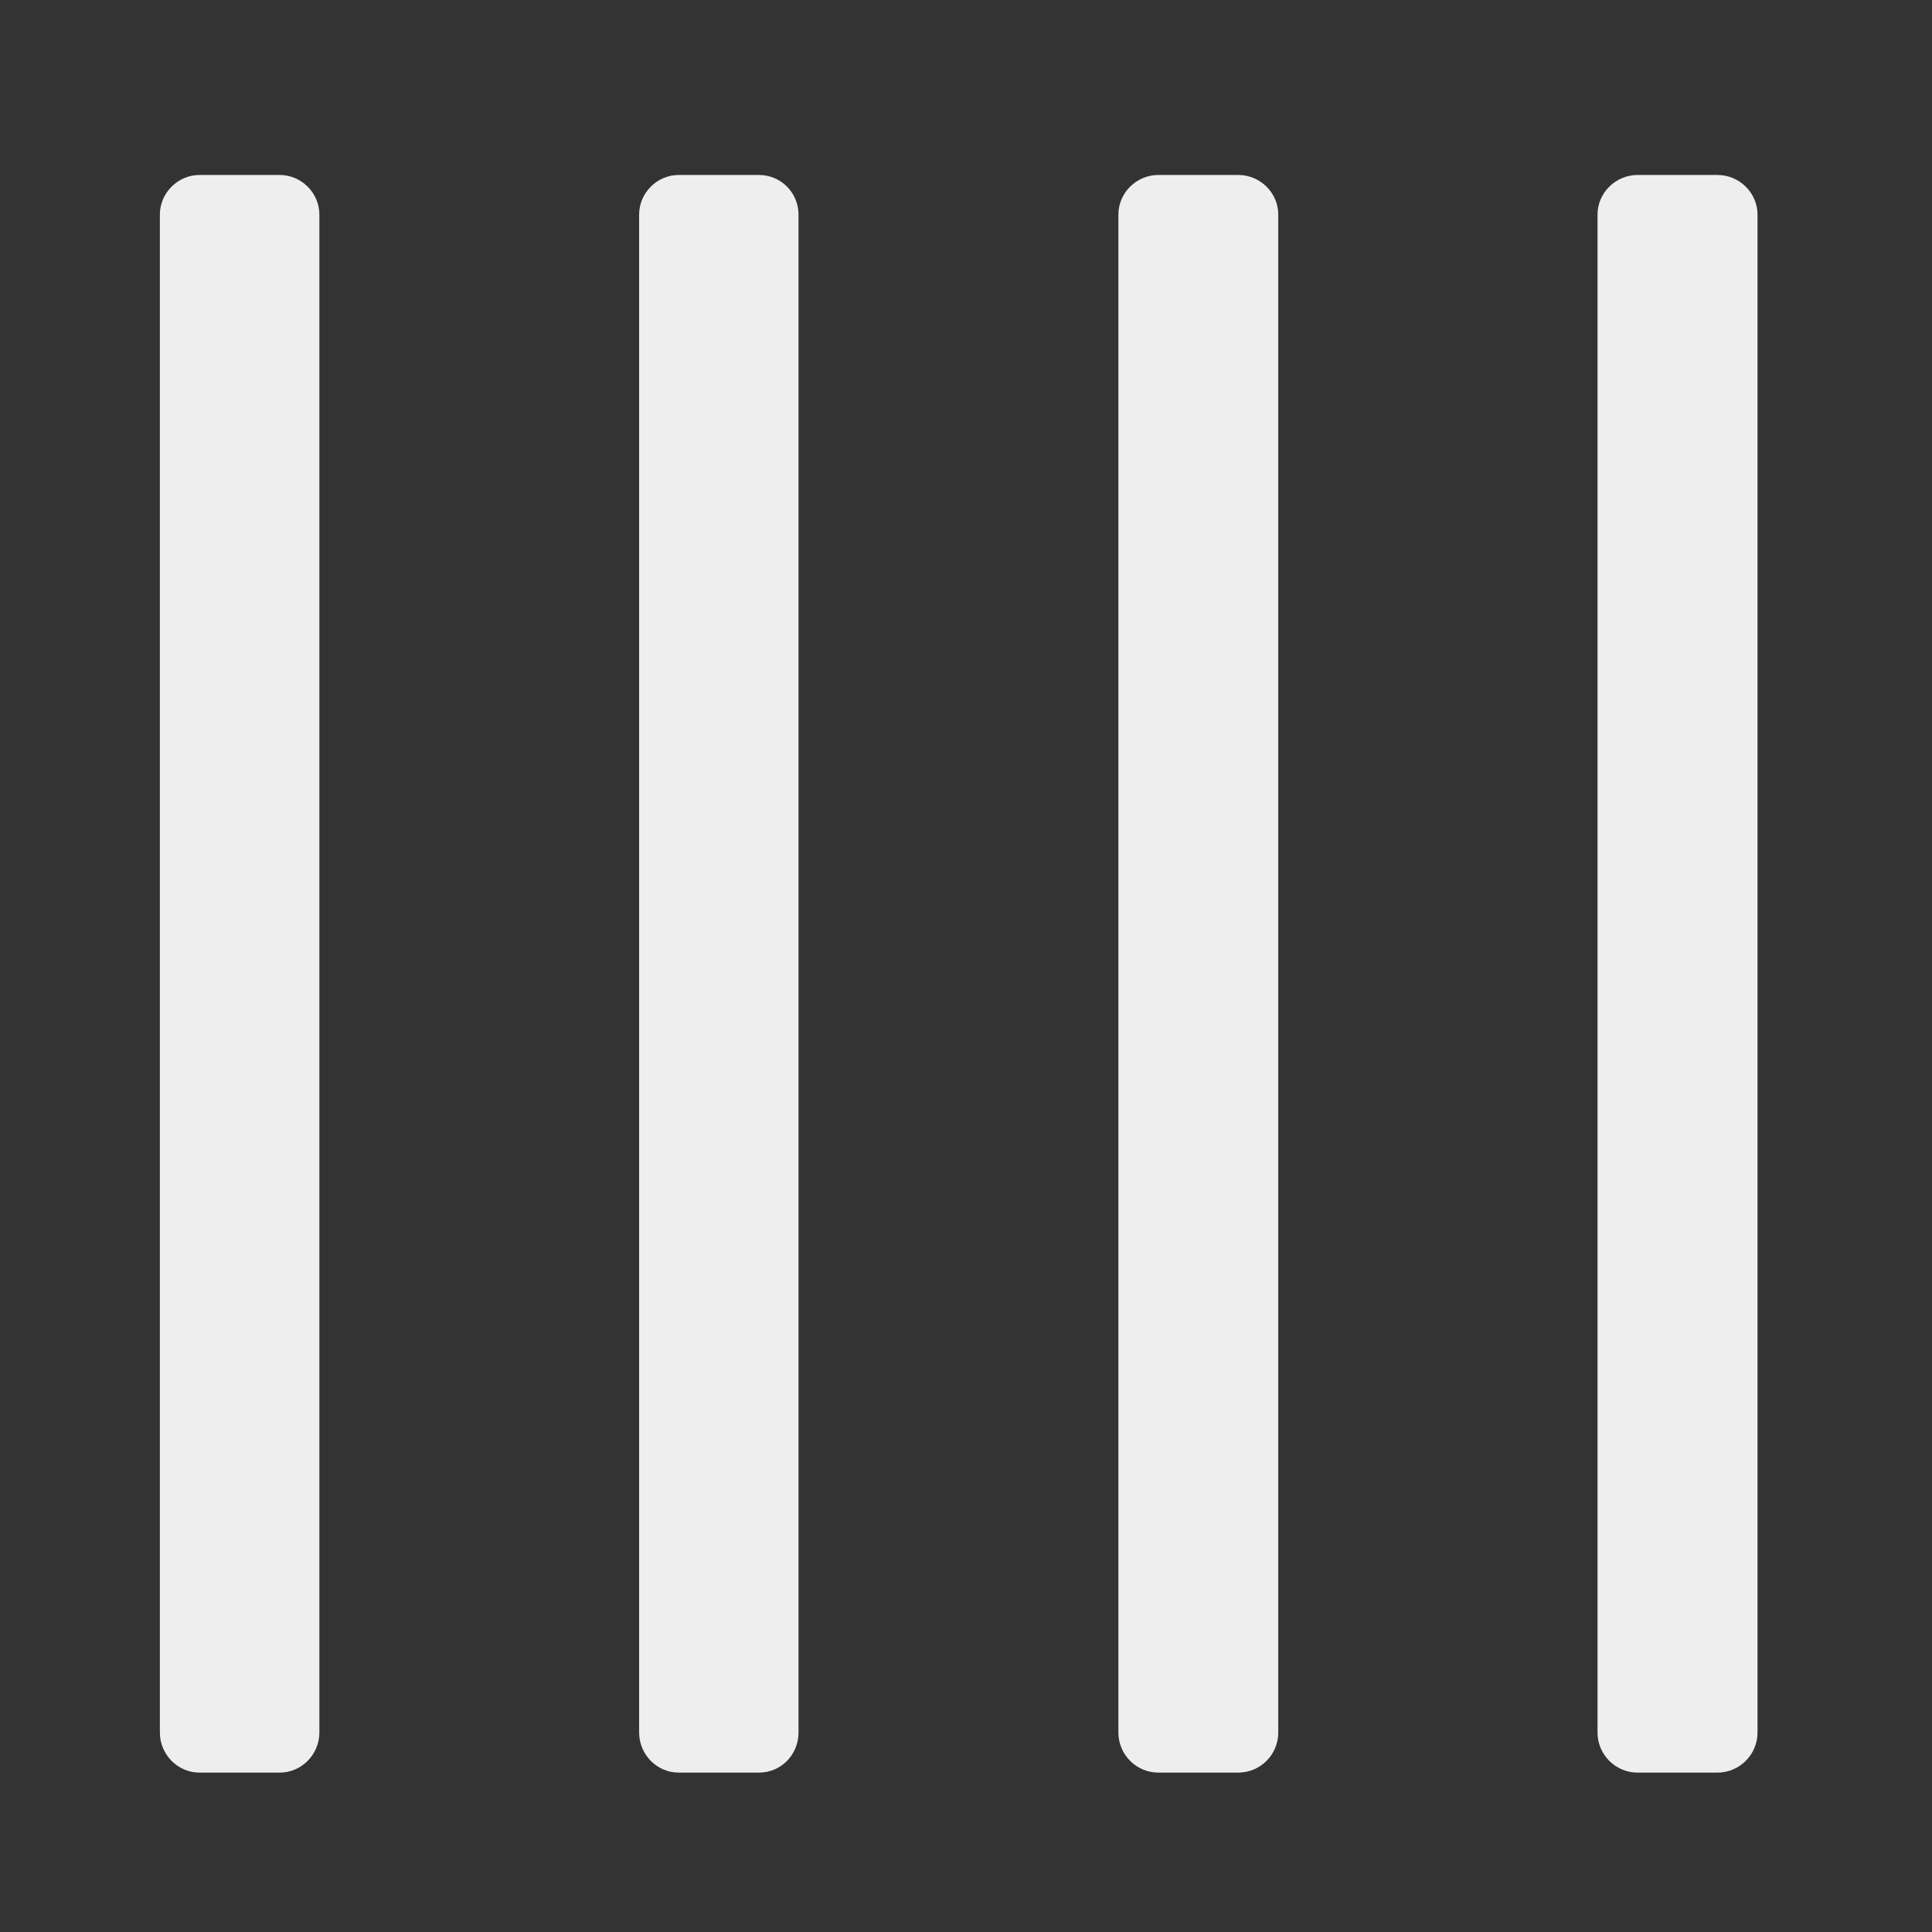 
<svg xmlns="http://www.w3.org/2000/svg" xmlns:xlink="http://www.w3.org/1999/xlink" width="16px" height="16px" viewBox="0 0 16 16" version="1.1">
<rect x="0" y="0" width="16" height="16" fill="#333333" stroke="none"/>
<g id="surface1">
     <defs>
  <style id="current-color-scheme" type="text/css">
   .ColorScheme-Text { color:#eeeeee; } .ColorScheme-Highlight { color:#424242; }
  </style>
 </defs>
<path style="fill:currentColor" class="ColorScheme-Text" d="M 2.645 14.348 L 2.645 1.777 C 2.645 1.598 2.496 1.449 2.316 1.449 L 1.652 1.449 C 1.473 1.449 1.324 1.598 1.324 1.777 L 1.324 14.348 C 1.324 14.531 1.473 14.68 1.652 14.68 L 2.316 14.68 C 2.496 14.68 2.645 14.531 2.645 14.348 Z M 2.645 14.348 "/>
     <defs>
  <style id="current-color-scheme" type="text/css">
   .ColorScheme-Text { color:#eeeeee; } .ColorScheme-Highlight { color:#424242; }
  </style>
 </defs>
<path style="fill:currentColor" class="ColorScheme-Text" d="M 6.613 14.348 L 6.613 1.777 C 6.613 1.598 6.469 1.449 6.285 1.449 L 5.621 1.449 C 5.441 1.449 5.293 1.598 5.293 1.777 L 5.293 14.348 C 5.293 14.531 5.441 14.68 5.621 14.68 L 6.285 14.68 C 6.469 14.68 6.613 14.531 6.613 14.348 Z M 6.613 14.348 "/>
     <defs>
  <style id="current-color-scheme" type="text/css">
   .ColorScheme-Text { color:#eeeeee; } .ColorScheme-Highlight { color:#424242; }
  </style>
 </defs>
<path style="fill:currentColor" class="ColorScheme-Text" d="M 14.555 14.348 L 14.555 1.777 C 14.555 1.598 14.406 1.449 14.223 1.449 L 13.562 1.449 C 13.379 1.449 13.23 1.598 13.23 1.777 L 13.23 14.348 C 13.23 14.531 13.379 14.68 13.562 14.68 L 14.223 14.68 C 14.406 14.68 14.555 14.531 14.555 14.348 Z M 14.555 14.348 "/>
     <defs>
  <style id="current-color-scheme" type="text/css">
   .ColorScheme-Text { color:#eeeeee; } .ColorScheme-Highlight { color:#424242; }
  </style>
 </defs>
<path style="fill:currentColor" class="ColorScheme-Text" d="M 10.586 14.348 L 10.586 1.777 C 10.586 1.598 10.438 1.449 10.254 1.449 L 9.594 1.449 C 9.41 1.449 9.262 1.598 9.262 1.777 L 9.262 14.348 C 9.262 14.531 9.41 14.68 9.594 14.68 L 10.254 14.68 C 10.438 14.68 10.586 14.531 10.586 14.348 Z M 10.586 14.348 "/>
</g>
</svg>
